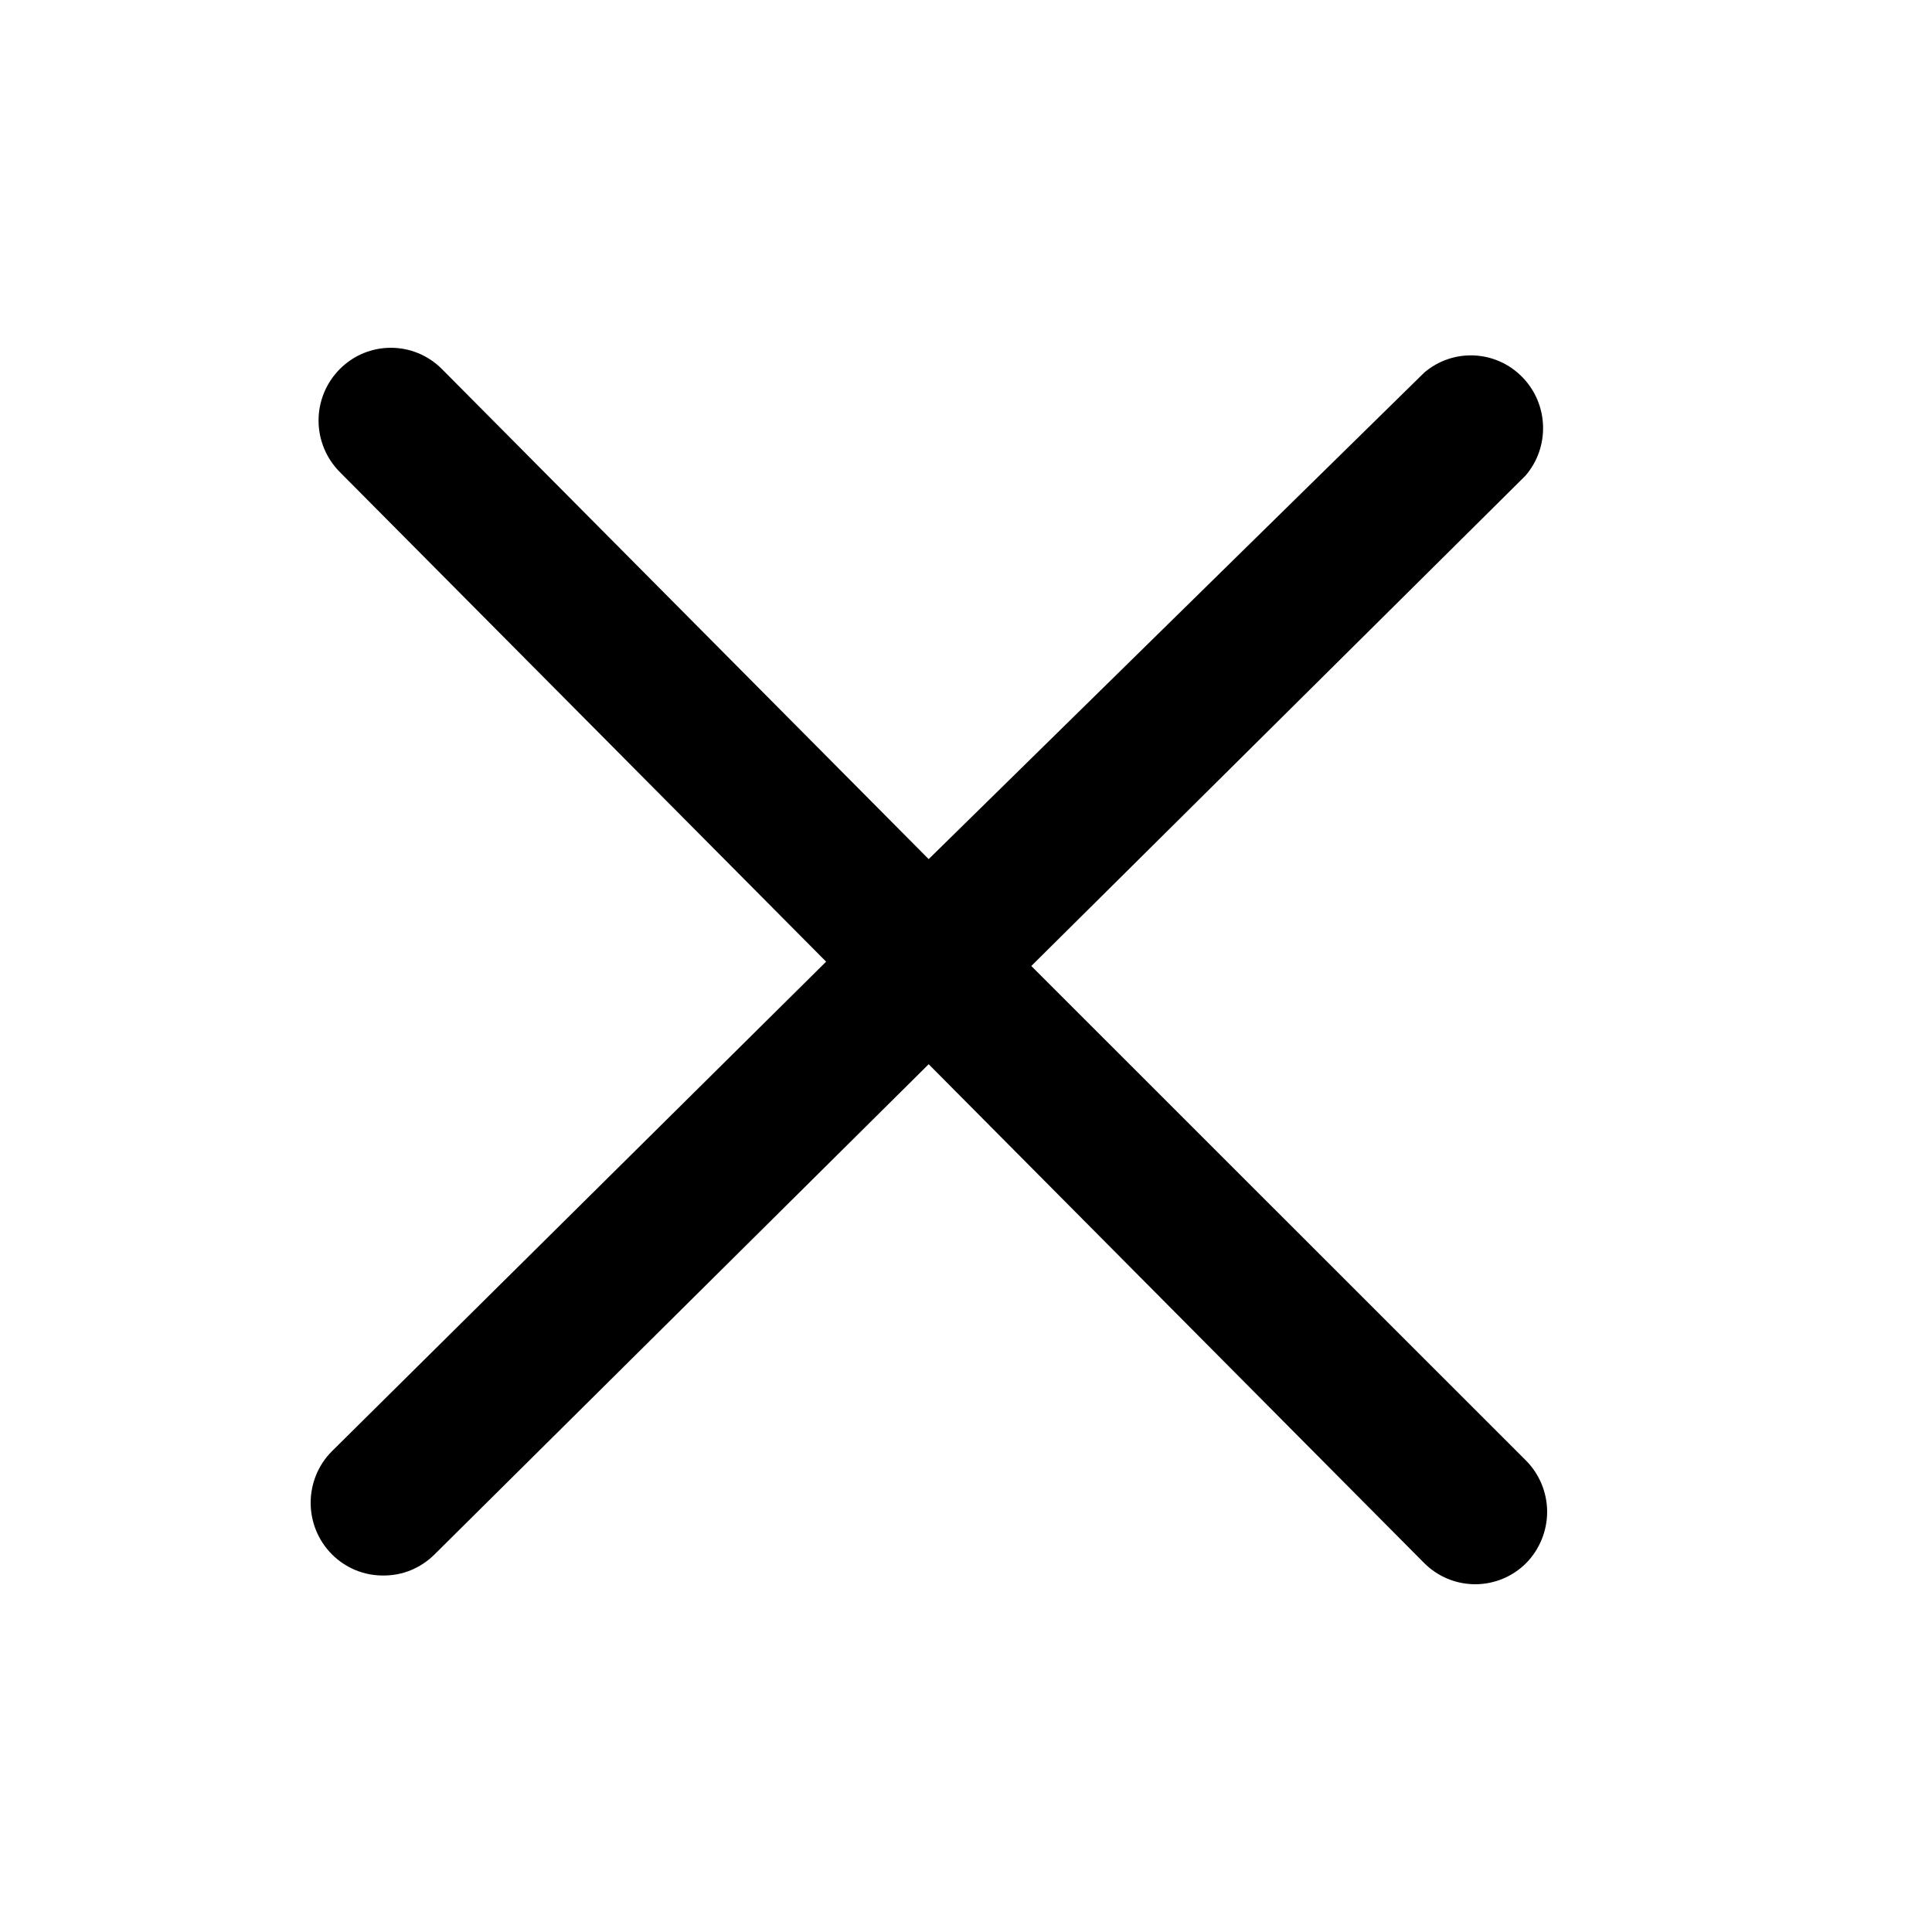 <svg width="25" height="25" viewBox="0 0 25 25" fill="none" xmlns="http://www.w3.org/2000/svg">
<path d="M19.738 18.891L13.345 12.5L19.738 6.157C20.059 5.786 20.041 5.229 19.698 4.879C19.356 4.529 18.803 4.503 18.43 4.821L12.017 11.117L5.717 4.774C5.352 4.409 4.763 4.409 4.399 4.774C4.222 4.95 4.122 5.191 4.122 5.442C4.122 5.693 4.222 5.933 4.399 6.11L10.69 12.444L4.296 18.778C4.119 18.954 4.02 19.195 4.02 19.446C4.02 19.697 4.119 19.937 4.296 20.114C4.472 20.29 4.711 20.389 4.96 20.387C5.204 20.389 5.438 20.294 5.614 20.123L12.017 13.771L18.43 20.227C18.606 20.403 18.845 20.501 19.093 20.5C19.339 20.499 19.574 20.401 19.748 20.227C19.923 20.049 20.021 19.808 20.02 19.557C20.018 19.306 19.916 19.066 19.738 18.891Z" fill="black"/>
</svg>
